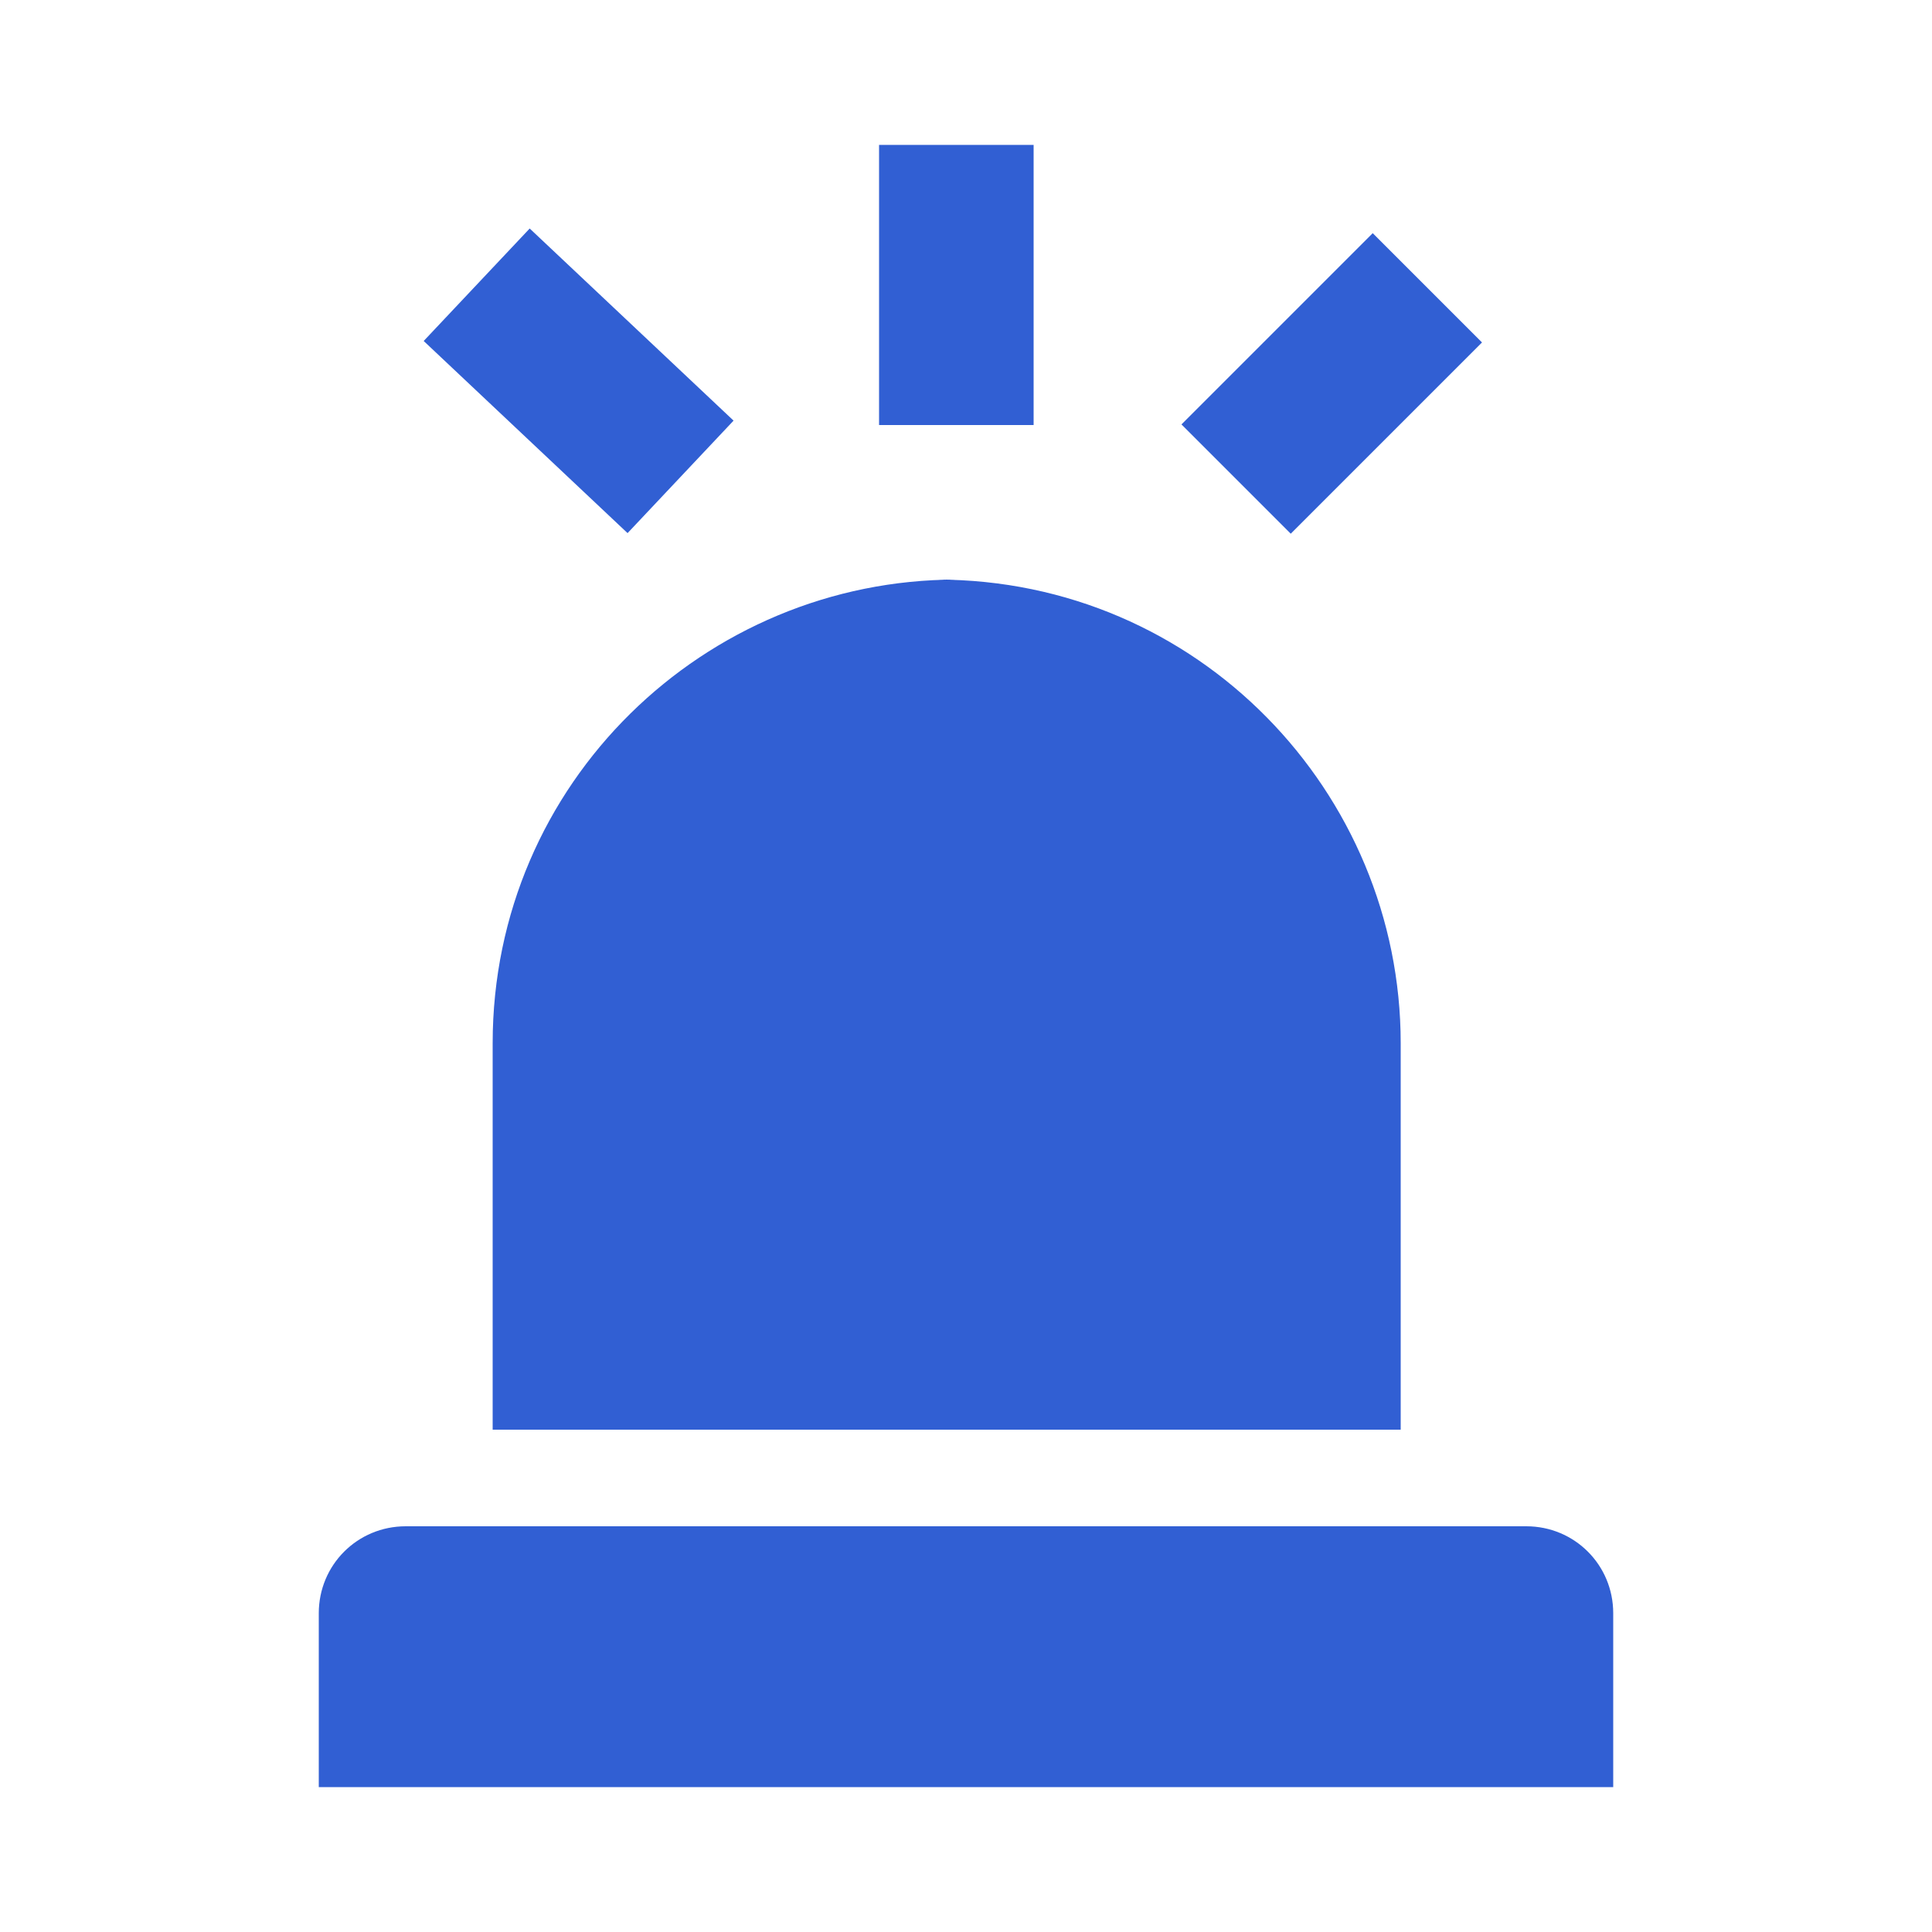 <?xml version="1.0" encoding="UTF-8"?>
<svg xmlns="http://www.w3.org/2000/svg" version="1.1" id="ic_objectaddress_07" width="20px" height="20px" viewBox="0 0 20 20">
  <defs>
    <style>
      .cls-1 {
        fill: #315fd3;
      }
    </style>
  </defs>
  <!-- Generator: Adobe Illustrator 28.7.2, SVG Export Plug-In . SVG Version: 1.2.0 Build 154)  -->
  <g>
    <g id="_아이콘">
      <g id="ic_objectaddress_07">
        <g>
          <path class="cls-1" d="M16.6,18.5H3.3v-1.8c0-.5.4-.9.9-.9h11.6c.5,0,.9.4.9.9v1.8h-.1Z"/>
          <path class="cls-1" d="M9.9,6c-2.6,0-4.8,2.1-4.8,4.8v4h9.4v-4c0-2.6-2.1-4.8-4.8-4.8h.2Z"/>
        </g>
        <g>
          <rect class="cls-1" x="5.19" y="2.492" width="1.6" height="2.9" transform="translate(-.987 5.598) rotate(-46.7)"/>
          <rect class="cls-1" x="12.387" y="3.17" width="2.8" height="1.6" transform="translate(1.23 10.911) rotate(-45)"/>
          <rect class="cls-1" x="9.1" y="1.5" width="1.6" height="2.9"/>
        </g>
      </g>
    </g>
  </g>
</svg>